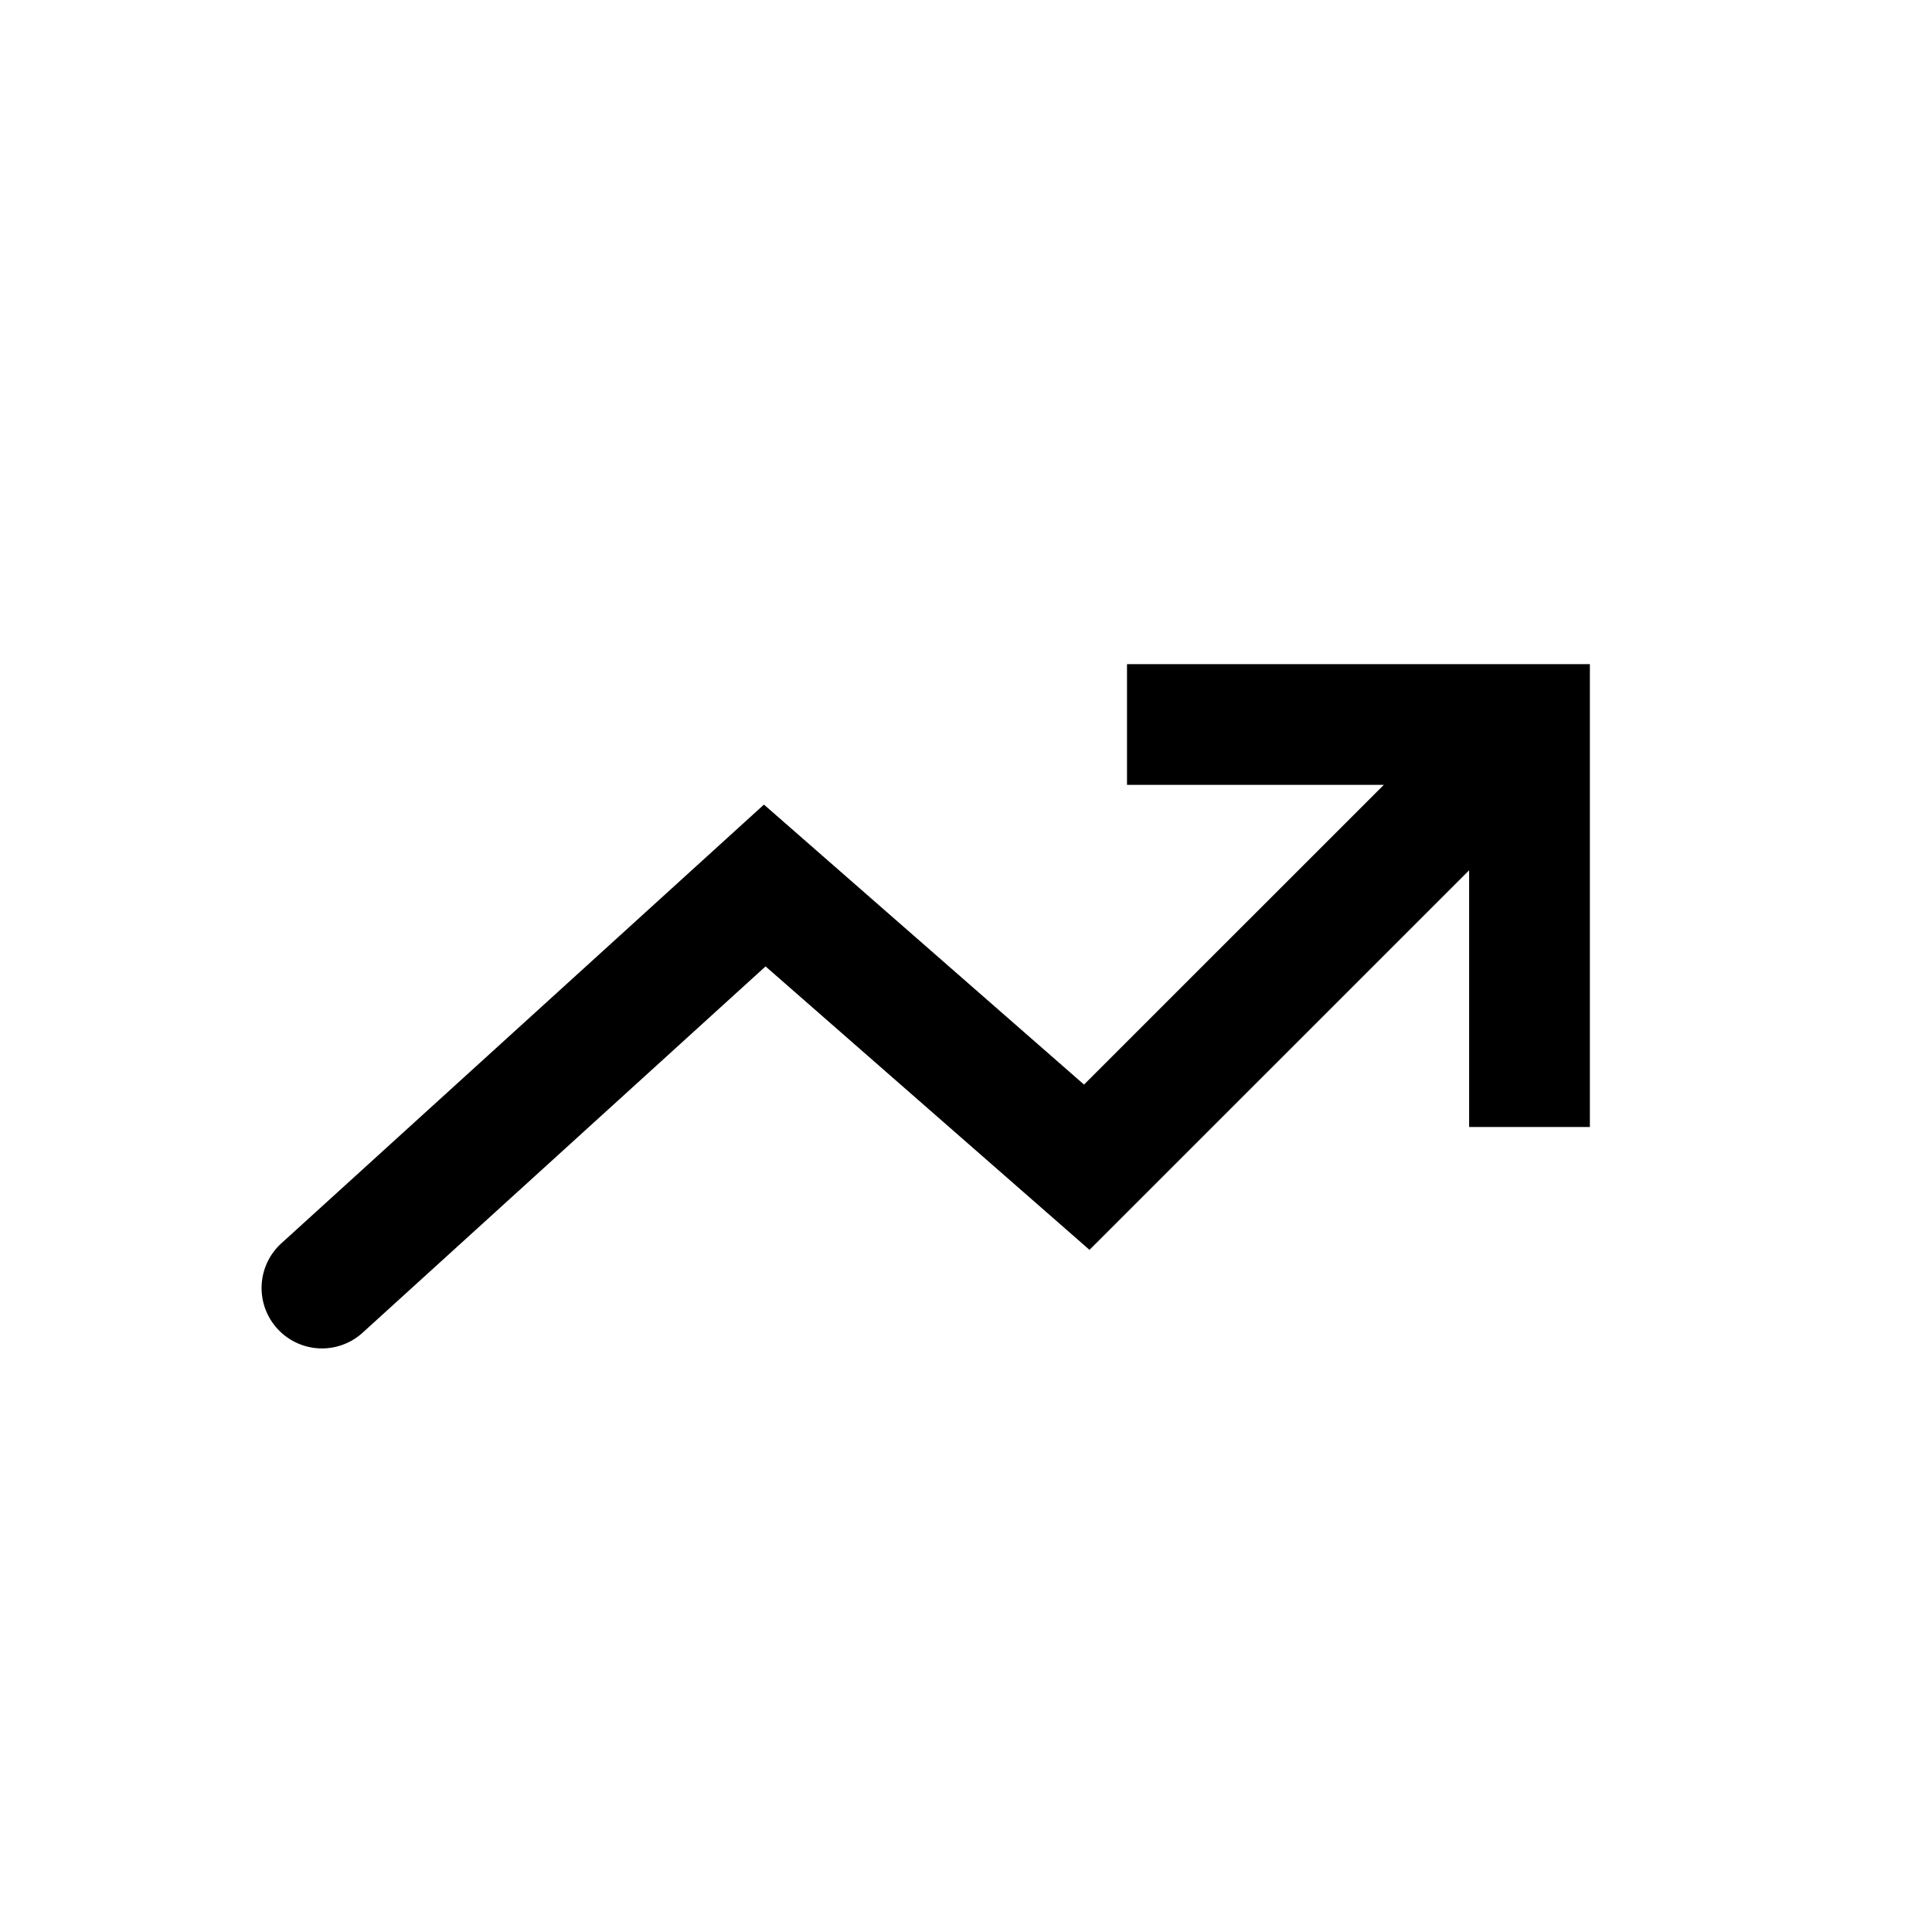 <svg xmlns="http://www.w3.org/2000/svg" viewBox="0 0 24 24" width="24" height="24" aria-hidden="true" focusable="false"><path d="M3.445 16.505a.75.75 0 001.06.05l5.005-4.55 4.024 3.521 4.716-4.715V14h1.5V8.25H14v1.5h3.19l-3.724 3.723L9.49 9.995l-5.995 5.45a.75.75 0 00-.05 1.06z"></path></svg>